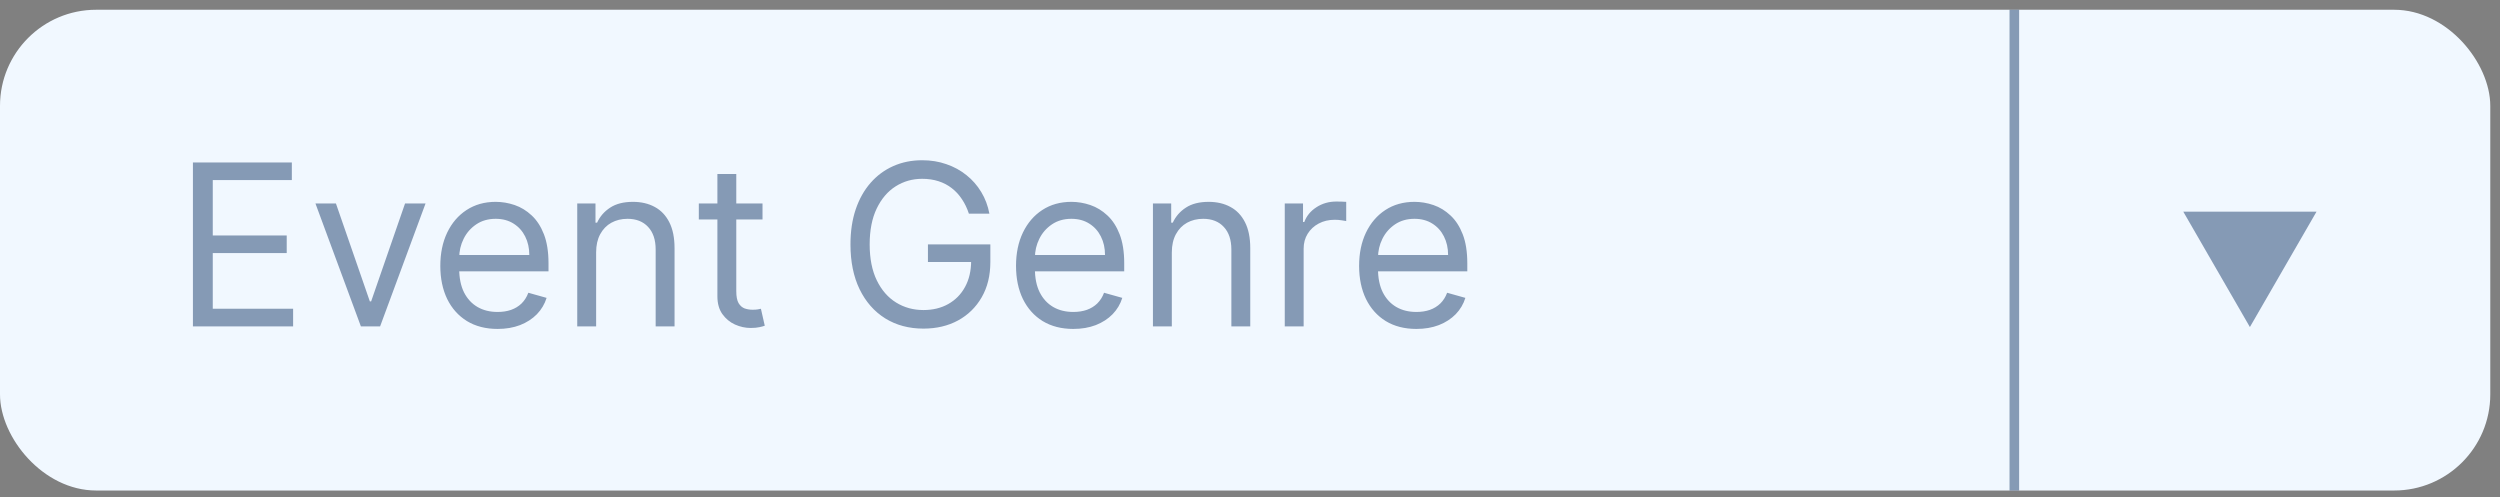 <svg width="166" height="33" viewBox="0 0 166 33" fill="none" xmlns="http://www.w3.org/2000/svg">
<rect x="0" y="0" width="166" height="33" fill="#808080" stroke="none"/>
<rect y="0.648" width="165.355" height="31.922" rx="6.384" fill="#F1F8FF"/>
<path d="M12.81 21.671V10.789H19.378V11.957H14.128V15.635H19.038V16.804H14.128V20.502H19.463V21.671H12.81ZM28.257 13.509L25.239 21.671H23.963L20.945 13.509H22.305L24.558 20.013H24.643L26.896 13.509H28.257ZM33.042 21.841C32.255 21.841 31.577 21.667 31.007 21.32C30.44 20.97 30.002 20.481 29.694 19.854C29.39 19.223 29.237 18.49 29.237 17.654C29.237 16.818 29.39 16.081 29.694 15.443C30.002 14.802 30.431 14.303 30.98 13.945C31.533 13.584 32.177 13.403 32.914 13.403C33.339 13.403 33.759 13.474 34.174 13.615C34.588 13.757 34.965 13.987 35.305 14.306C35.645 14.621 35.916 15.039 36.118 15.56C36.32 16.081 36.421 16.722 36.421 17.484V18.015H30.13V16.931H35.146C35.146 16.471 35.054 16.06 34.87 15.698C34.689 15.337 34.43 15.052 34.094 14.843C33.761 14.634 33.368 14.529 32.914 14.529C32.415 14.529 31.983 14.653 31.618 14.901C31.256 15.146 30.978 15.464 30.784 15.858C30.589 16.251 30.491 16.672 30.491 17.122V17.845C30.491 18.461 30.598 18.984 30.81 19.413C31.026 19.838 31.326 20.162 31.708 20.385C32.091 20.605 32.535 20.714 33.042 20.714C33.371 20.714 33.669 20.668 33.934 20.576C34.204 20.481 34.436 20.339 34.631 20.151C34.825 19.96 34.976 19.723 35.082 19.439L36.294 19.779C36.166 20.19 35.952 20.552 35.651 20.863C35.35 21.171 34.978 21.412 34.535 21.586C34.092 21.756 33.594 21.841 33.042 21.841ZM39.583 16.761V21.671H38.329V13.509H39.54V14.784H39.647C39.838 14.37 40.129 14.037 40.518 13.785C40.908 13.53 41.411 13.403 42.027 13.403C42.58 13.403 43.063 13.516 43.478 13.743C43.892 13.966 44.215 14.306 44.445 14.763C44.675 15.217 44.79 15.79 44.79 16.485V21.671H43.536V16.57C43.536 15.929 43.37 15.429 43.037 15.071C42.704 14.71 42.247 14.529 41.666 14.529C41.266 14.529 40.908 14.616 40.593 14.79C40.281 14.963 40.035 15.217 39.854 15.55C39.673 15.883 39.583 16.286 39.583 16.761ZM50.631 13.509V14.572H46.402V13.509H50.631ZM47.635 11.554H48.889V19.333C48.889 19.687 48.94 19.953 49.043 20.13C49.149 20.303 49.283 20.42 49.446 20.481C49.613 20.537 49.788 20.566 49.972 20.566C50.111 20.566 50.224 20.559 50.313 20.544C50.401 20.527 50.472 20.512 50.525 20.502L50.78 21.628C50.695 21.66 50.577 21.692 50.424 21.724C50.272 21.759 50.079 21.777 49.845 21.777C49.491 21.777 49.144 21.701 48.803 21.549C48.467 21.396 48.187 21.164 47.964 20.853C47.744 20.541 47.635 20.148 47.635 19.673V11.554ZM64.335 14.189C64.219 13.832 64.064 13.511 63.873 13.227C63.685 12.941 63.46 12.696 63.198 12.494C62.94 12.292 62.646 12.138 62.316 12.032C61.987 11.926 61.625 11.873 61.232 11.873C60.587 11.873 60.001 12.039 59.473 12.372C58.946 12.705 58.526 13.196 58.214 13.844C57.902 14.492 57.746 15.287 57.746 16.23C57.746 17.172 57.904 17.967 58.219 18.616C58.535 19.264 58.962 19.754 59.5 20.087C60.038 20.42 60.644 20.587 61.317 20.587C61.941 20.587 62.49 20.454 62.964 20.188C63.443 19.919 63.815 19.54 64.08 19.051C64.35 18.559 64.484 17.98 64.484 17.314L64.888 17.399H61.615V16.23H65.759V17.399C65.759 18.295 65.568 19.074 65.186 19.737C64.806 20.399 64.282 20.913 63.613 21.278C62.947 21.639 62.182 21.82 61.317 21.82C60.354 21.82 59.507 21.593 58.777 21.14C58.051 20.686 57.484 20.041 57.077 19.205C56.673 18.369 56.471 17.377 56.471 16.23C56.471 15.369 56.586 14.595 56.816 13.908C57.05 13.217 57.38 12.629 57.805 12.143C58.23 11.658 58.733 11.286 59.314 11.028C59.895 10.769 60.534 10.64 61.232 10.64C61.806 10.64 62.341 10.726 62.837 10.9C63.336 11.07 63.781 11.313 64.171 11.628C64.564 11.94 64.891 12.313 65.154 12.749C65.416 13.181 65.597 13.661 65.696 14.189H64.335ZM71.268 21.841C70.482 21.841 69.804 21.667 69.233 21.32C68.666 20.97 68.229 20.481 67.921 19.854C67.616 19.223 67.464 18.49 67.464 17.654C67.464 16.818 67.616 16.081 67.921 15.443C68.229 14.802 68.658 14.303 69.207 13.945C69.759 13.584 70.404 13.403 71.141 13.403C71.566 13.403 71.986 13.474 72.4 13.615C72.815 13.757 73.192 13.987 73.532 14.306C73.872 14.621 74.143 15.039 74.345 15.56C74.547 16.081 74.648 16.722 74.648 17.484V18.015H68.356V16.931H73.373C73.373 16.471 73.281 16.06 73.096 15.698C72.916 15.337 72.657 15.052 72.32 14.843C71.987 14.634 71.594 14.529 71.141 14.529C70.641 14.529 70.209 14.653 69.844 14.901C69.483 15.146 69.205 15.464 69.01 15.858C68.815 16.251 68.718 16.672 68.718 17.122V17.845C68.718 18.461 68.824 18.984 69.037 19.413C69.253 19.838 69.552 20.162 69.935 20.385C70.317 20.605 70.762 20.714 71.268 20.714C71.598 20.714 71.895 20.668 72.161 20.576C72.43 20.481 72.662 20.339 72.857 20.151C73.052 19.96 73.203 19.723 73.309 19.439L74.52 19.779C74.393 20.19 74.178 20.552 73.877 20.863C73.576 21.171 73.204 21.412 72.761 21.586C72.319 21.756 71.821 21.841 71.268 21.841ZM77.809 16.761V21.671H76.555V13.509H77.767V14.784H77.873C78.065 14.37 78.355 14.037 78.745 13.785C79.134 13.53 79.637 13.403 80.254 13.403C80.806 13.403 81.29 13.516 81.704 13.743C82.119 13.966 82.441 14.306 82.671 14.763C82.902 15.217 83.017 15.79 83.017 16.485V21.671H81.763V16.57C81.763 15.929 81.596 15.429 81.263 15.071C80.93 14.71 80.473 14.529 79.892 14.529C79.492 14.529 79.134 14.616 78.819 14.79C78.507 14.963 78.261 15.217 78.081 15.55C77.9 15.883 77.809 16.286 77.809 16.761ZM85.308 21.671V13.509H86.52V14.742H86.605C86.754 14.338 87.023 14.01 87.413 13.759C87.802 13.507 88.242 13.382 88.73 13.382C88.823 13.382 88.938 13.383 89.076 13.387C89.214 13.39 89.319 13.396 89.389 13.403V14.678C89.347 14.668 89.249 14.652 89.097 14.63C88.948 14.605 88.791 14.593 88.624 14.593C88.227 14.593 87.873 14.676 87.561 14.843C87.253 15.006 87.009 15.232 86.828 15.523C86.651 15.81 86.562 16.138 86.562 16.506V21.671H85.308ZM94.049 21.841C93.263 21.841 92.585 21.667 92.014 21.32C91.448 20.97 91.01 20.481 90.702 19.854C90.397 19.223 90.245 18.49 90.245 17.654C90.245 16.818 90.397 16.081 90.702 15.443C91.01 14.802 91.439 14.303 91.988 13.945C92.54 13.584 93.185 13.403 93.922 13.403C94.347 13.403 94.767 13.474 95.181 13.615C95.596 13.757 95.973 13.987 96.313 14.306C96.653 14.621 96.924 15.039 97.126 15.56C97.328 16.081 97.429 16.722 97.429 17.484V18.015H91.138V16.931H96.154C96.154 16.471 96.061 16.06 95.877 15.698C95.697 15.337 95.438 15.052 95.102 14.843C94.769 14.634 94.375 14.529 93.922 14.529C93.422 14.529 92.99 14.653 92.625 14.901C92.264 15.146 91.986 15.464 91.791 15.858C91.596 16.251 91.499 16.672 91.499 17.122V17.845C91.499 18.461 91.605 18.984 91.818 19.413C92.034 19.838 92.333 20.162 92.716 20.385C93.098 20.605 93.543 20.714 94.049 20.714C94.379 20.714 94.677 20.668 94.942 20.576C95.211 20.481 95.443 20.339 95.638 20.151C95.833 19.96 95.984 19.723 96.09 19.439L97.301 19.779C97.174 20.19 96.96 20.552 96.659 20.863C96.357 21.171 95.985 21.412 95.543 21.586C95.1 21.756 94.602 21.841 94.049 21.841Z" fill="#1A3C6C" fill-opacity="0.5"/>
<line x1="133.752" y1="0.648" x2="133.752" y2="32.57" stroke="#1A3C6C" stroke-opacity="0.5" stroke-width="0.638"/>
<path d="M149.393 21.716L144.97 14.055H153.817L149.393 21.716Z" fill="#1A3C6C" fill-opacity="0.5"/>
</svg>
